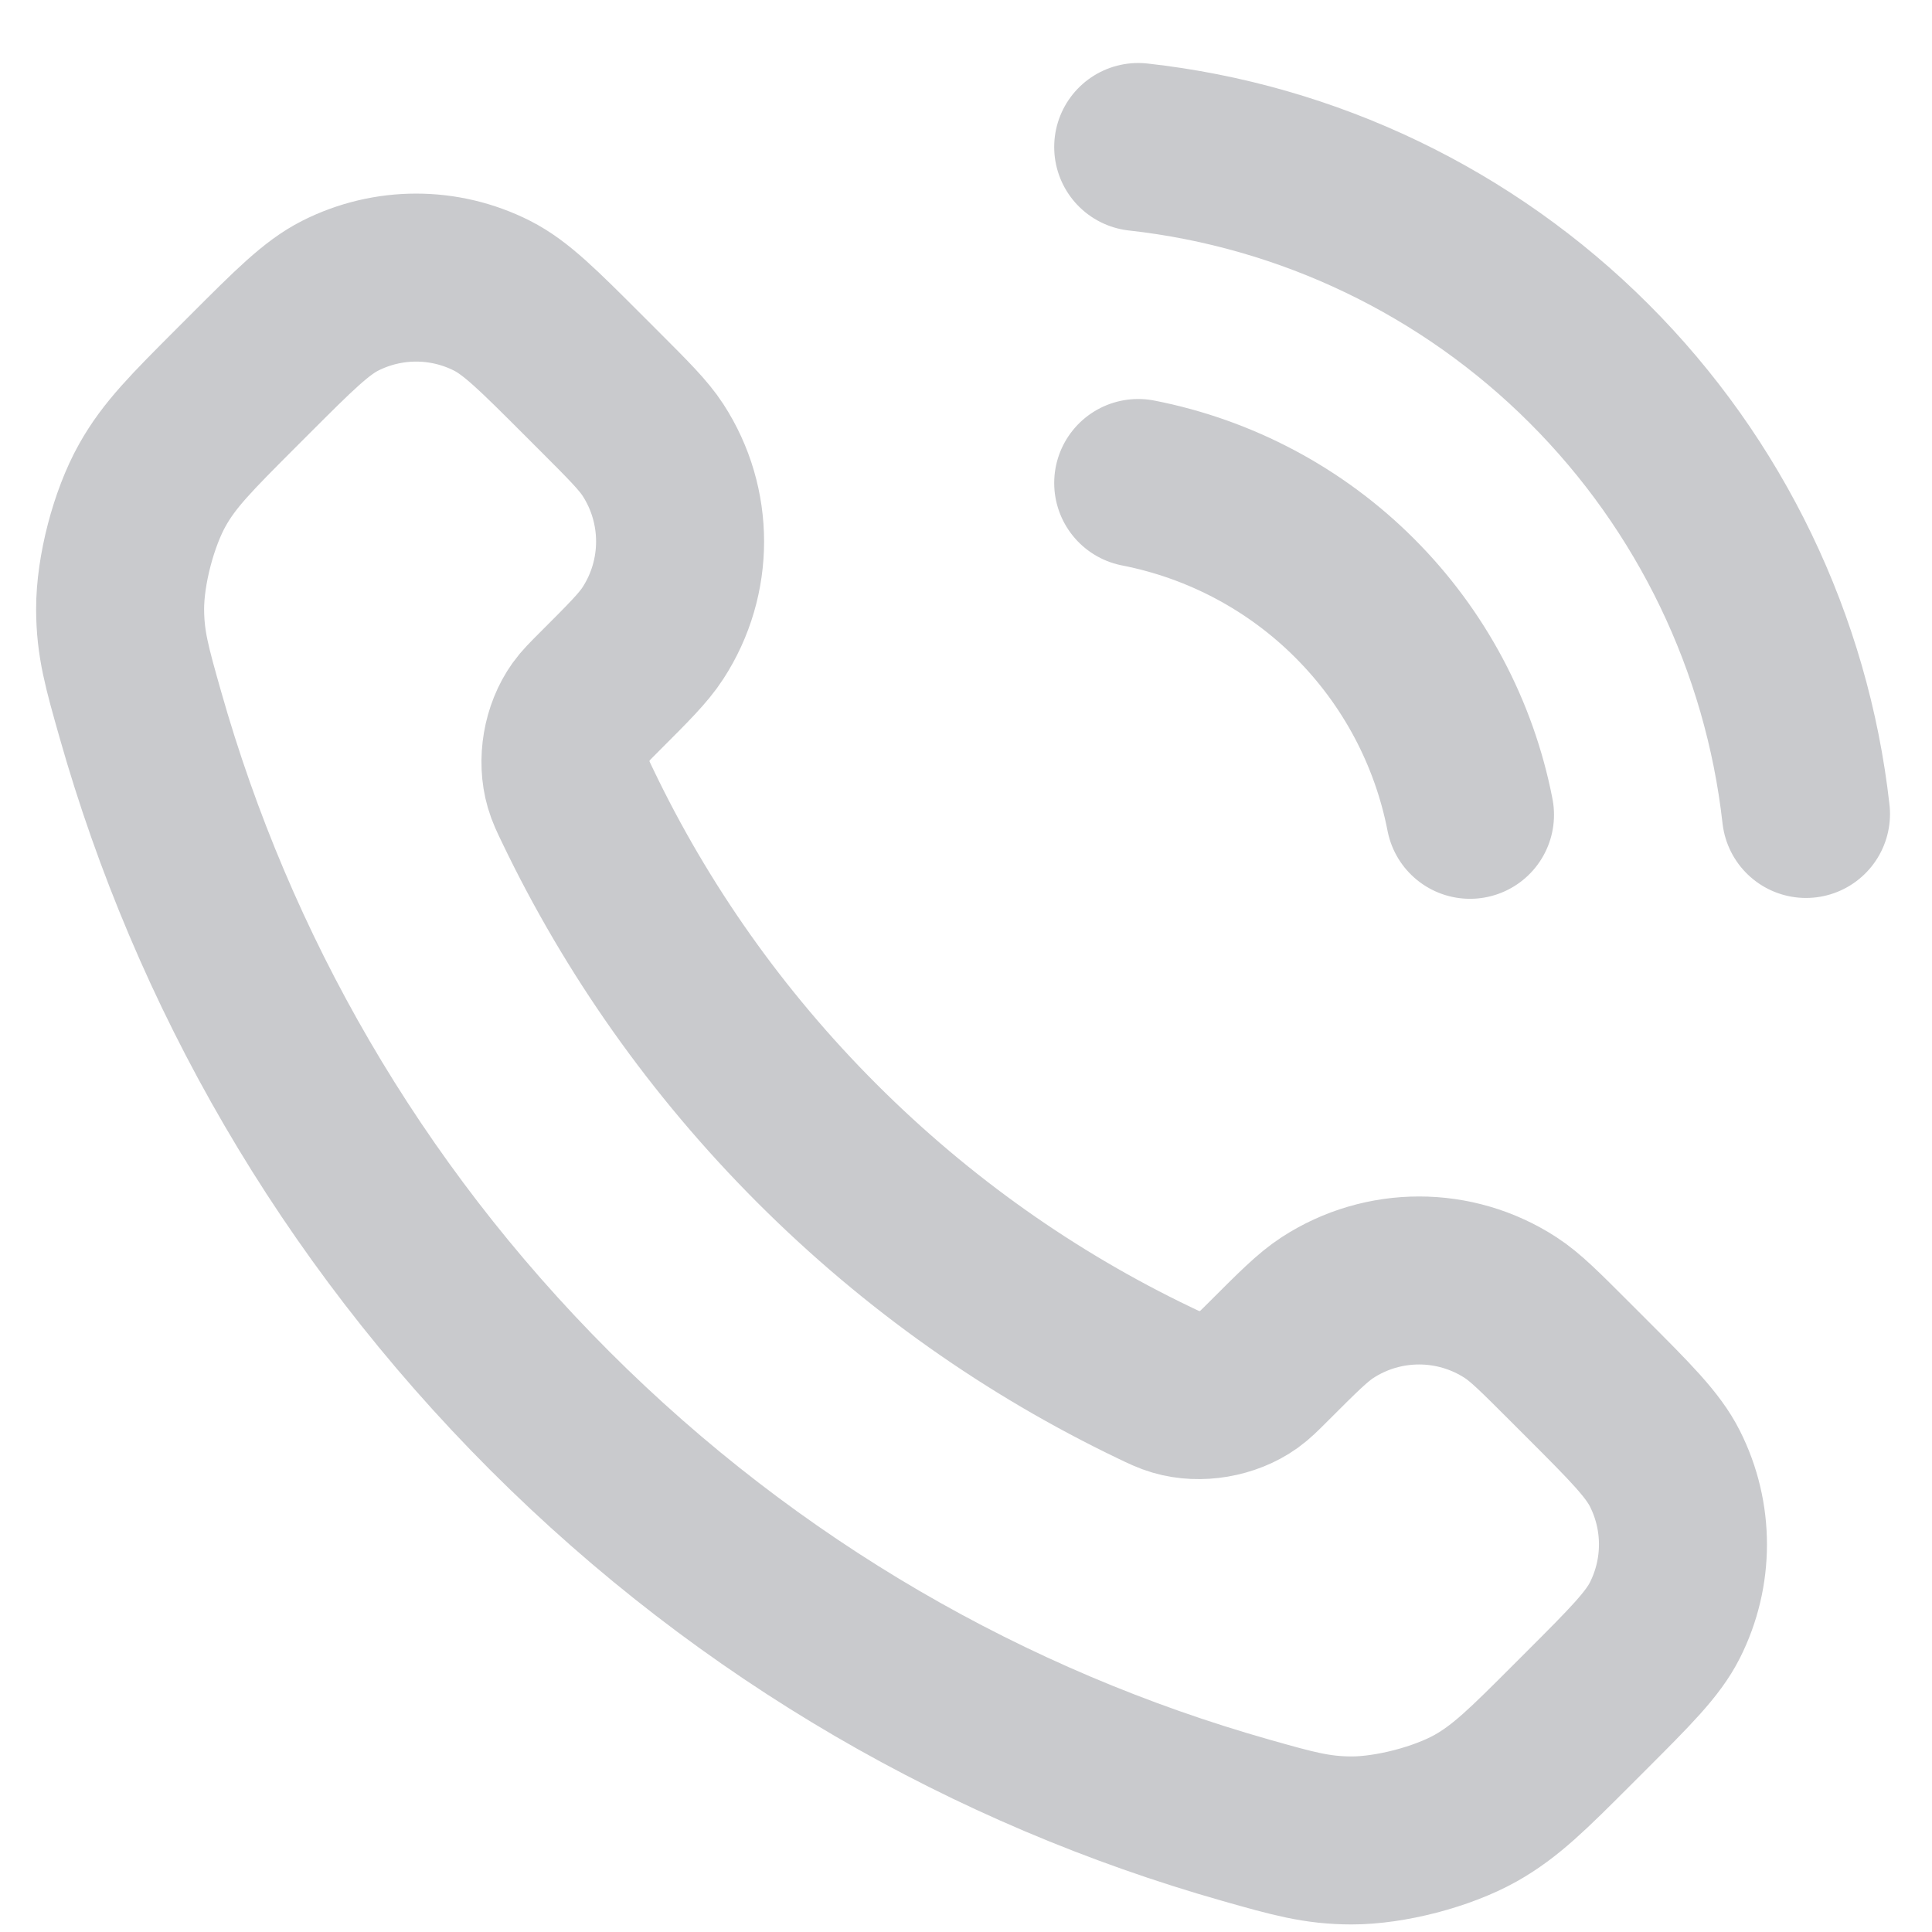 <svg width="23" height="23" viewBox="0 0 23 23" fill="none" xmlns="http://www.w3.org/2000/svg">
<path d="M13.55 5.75C14.527 5.941 15.425 6.418 16.128 7.122C16.832 7.826 17.31 8.723 17.5 9.7M13.55 1.75C15.579 1.975 17.472 2.884 18.916 4.327C20.361 5.77 21.272 7.661 21.5 9.69M9.727 13.613C8.526 12.412 7.577 11.053 6.881 9.603C6.821 9.479 6.791 9.416 6.768 9.337C6.686 9.057 6.745 8.713 6.915 8.475C6.963 8.408 7.02 8.351 7.134 8.237C7.484 7.887 7.659 7.713 7.773 7.537C8.204 6.874 8.204 6.019 7.773 5.356C7.659 5.181 7.484 5.006 7.134 4.656L6.939 4.461C6.408 3.93 6.142 3.664 5.857 3.52C5.289 3.233 4.619 3.233 4.051 3.52C3.766 3.664 3.5 3.93 2.969 4.461L2.811 4.619C2.282 5.149 2.017 5.413 1.815 5.773C1.59 6.173 1.429 6.793 1.43 7.252C1.431 7.665 1.512 7.947 1.672 8.511C2.533 11.545 4.157 14.407 6.545 16.795C8.933 19.183 11.796 20.808 14.829 21.669C15.393 21.829 15.676 21.909 16.088 21.91C16.547 21.911 17.167 21.75 17.567 21.526C17.927 21.323 18.192 21.058 18.721 20.529L18.879 20.371C19.41 19.84 19.676 19.574 19.82 19.289C20.107 18.721 20.107 18.051 19.82 17.483C19.676 17.198 19.41 16.932 18.879 16.401L18.684 16.206C18.334 15.856 18.16 15.681 17.984 15.567C17.321 15.136 16.466 15.136 15.803 15.567C15.628 15.681 15.453 15.856 15.103 16.206C14.989 16.32 14.932 16.377 14.865 16.425C14.627 16.595 14.283 16.654 14.003 16.572C13.924 16.549 13.862 16.519 13.737 16.459C12.287 15.763 10.929 14.815 9.727 13.613Z" stroke="#C9CACD" stroke-width="2" stroke-linecap="round" stroke-linejoin="round"/>
</svg>
